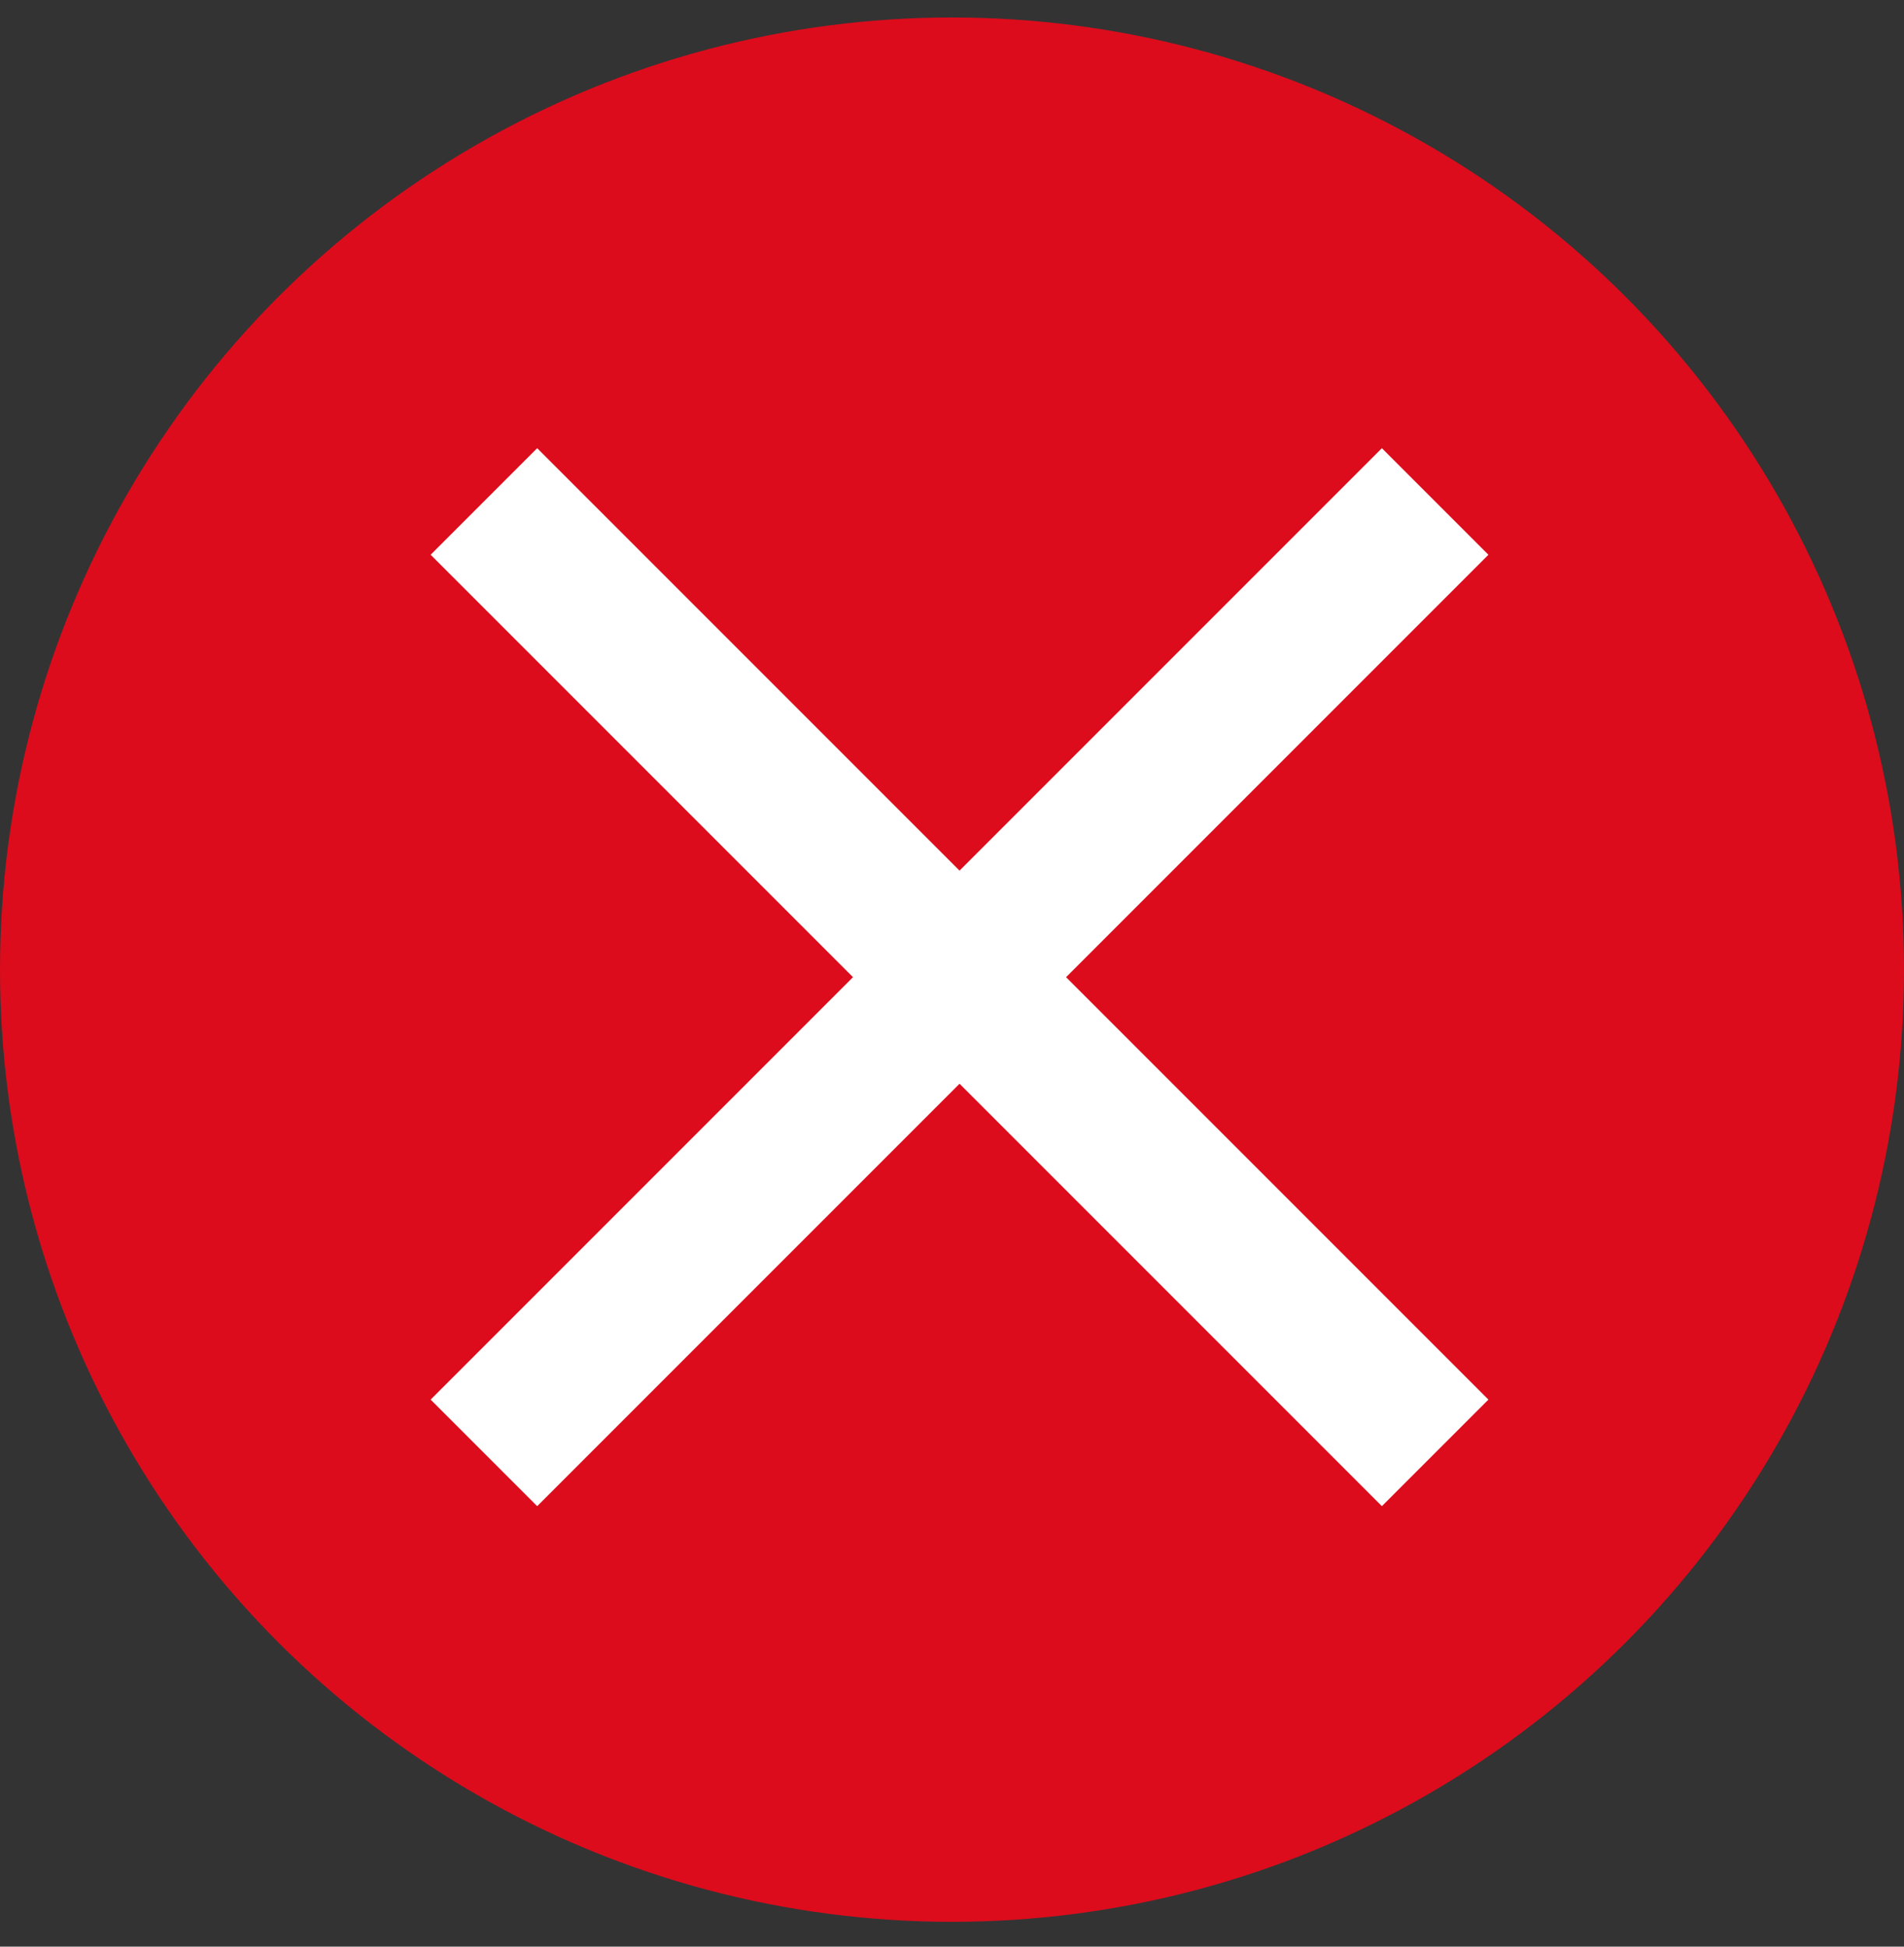 <svg width="45" height="46" viewBox="0 0 45 46" fill="none" xmlns="http://www.w3.org/2000/svg">
<rect x="0" y="0" width="45" height="46" fill="#333333" stroke="none"/>
<circle cx="22.5" cy="22.913" r="22.5" fill="#DC0C1C"/>
<path d="M35.178 13.109L32.66 10.591L22.678 20.573L12.696 10.591L10.178 13.109L20.16 23.091L10.178 33.073L12.696 35.591L22.678 25.609L32.66 35.591L35.178 33.073L25.196 23.091L35.178 13.109Z" fill="white"/>
</svg>

